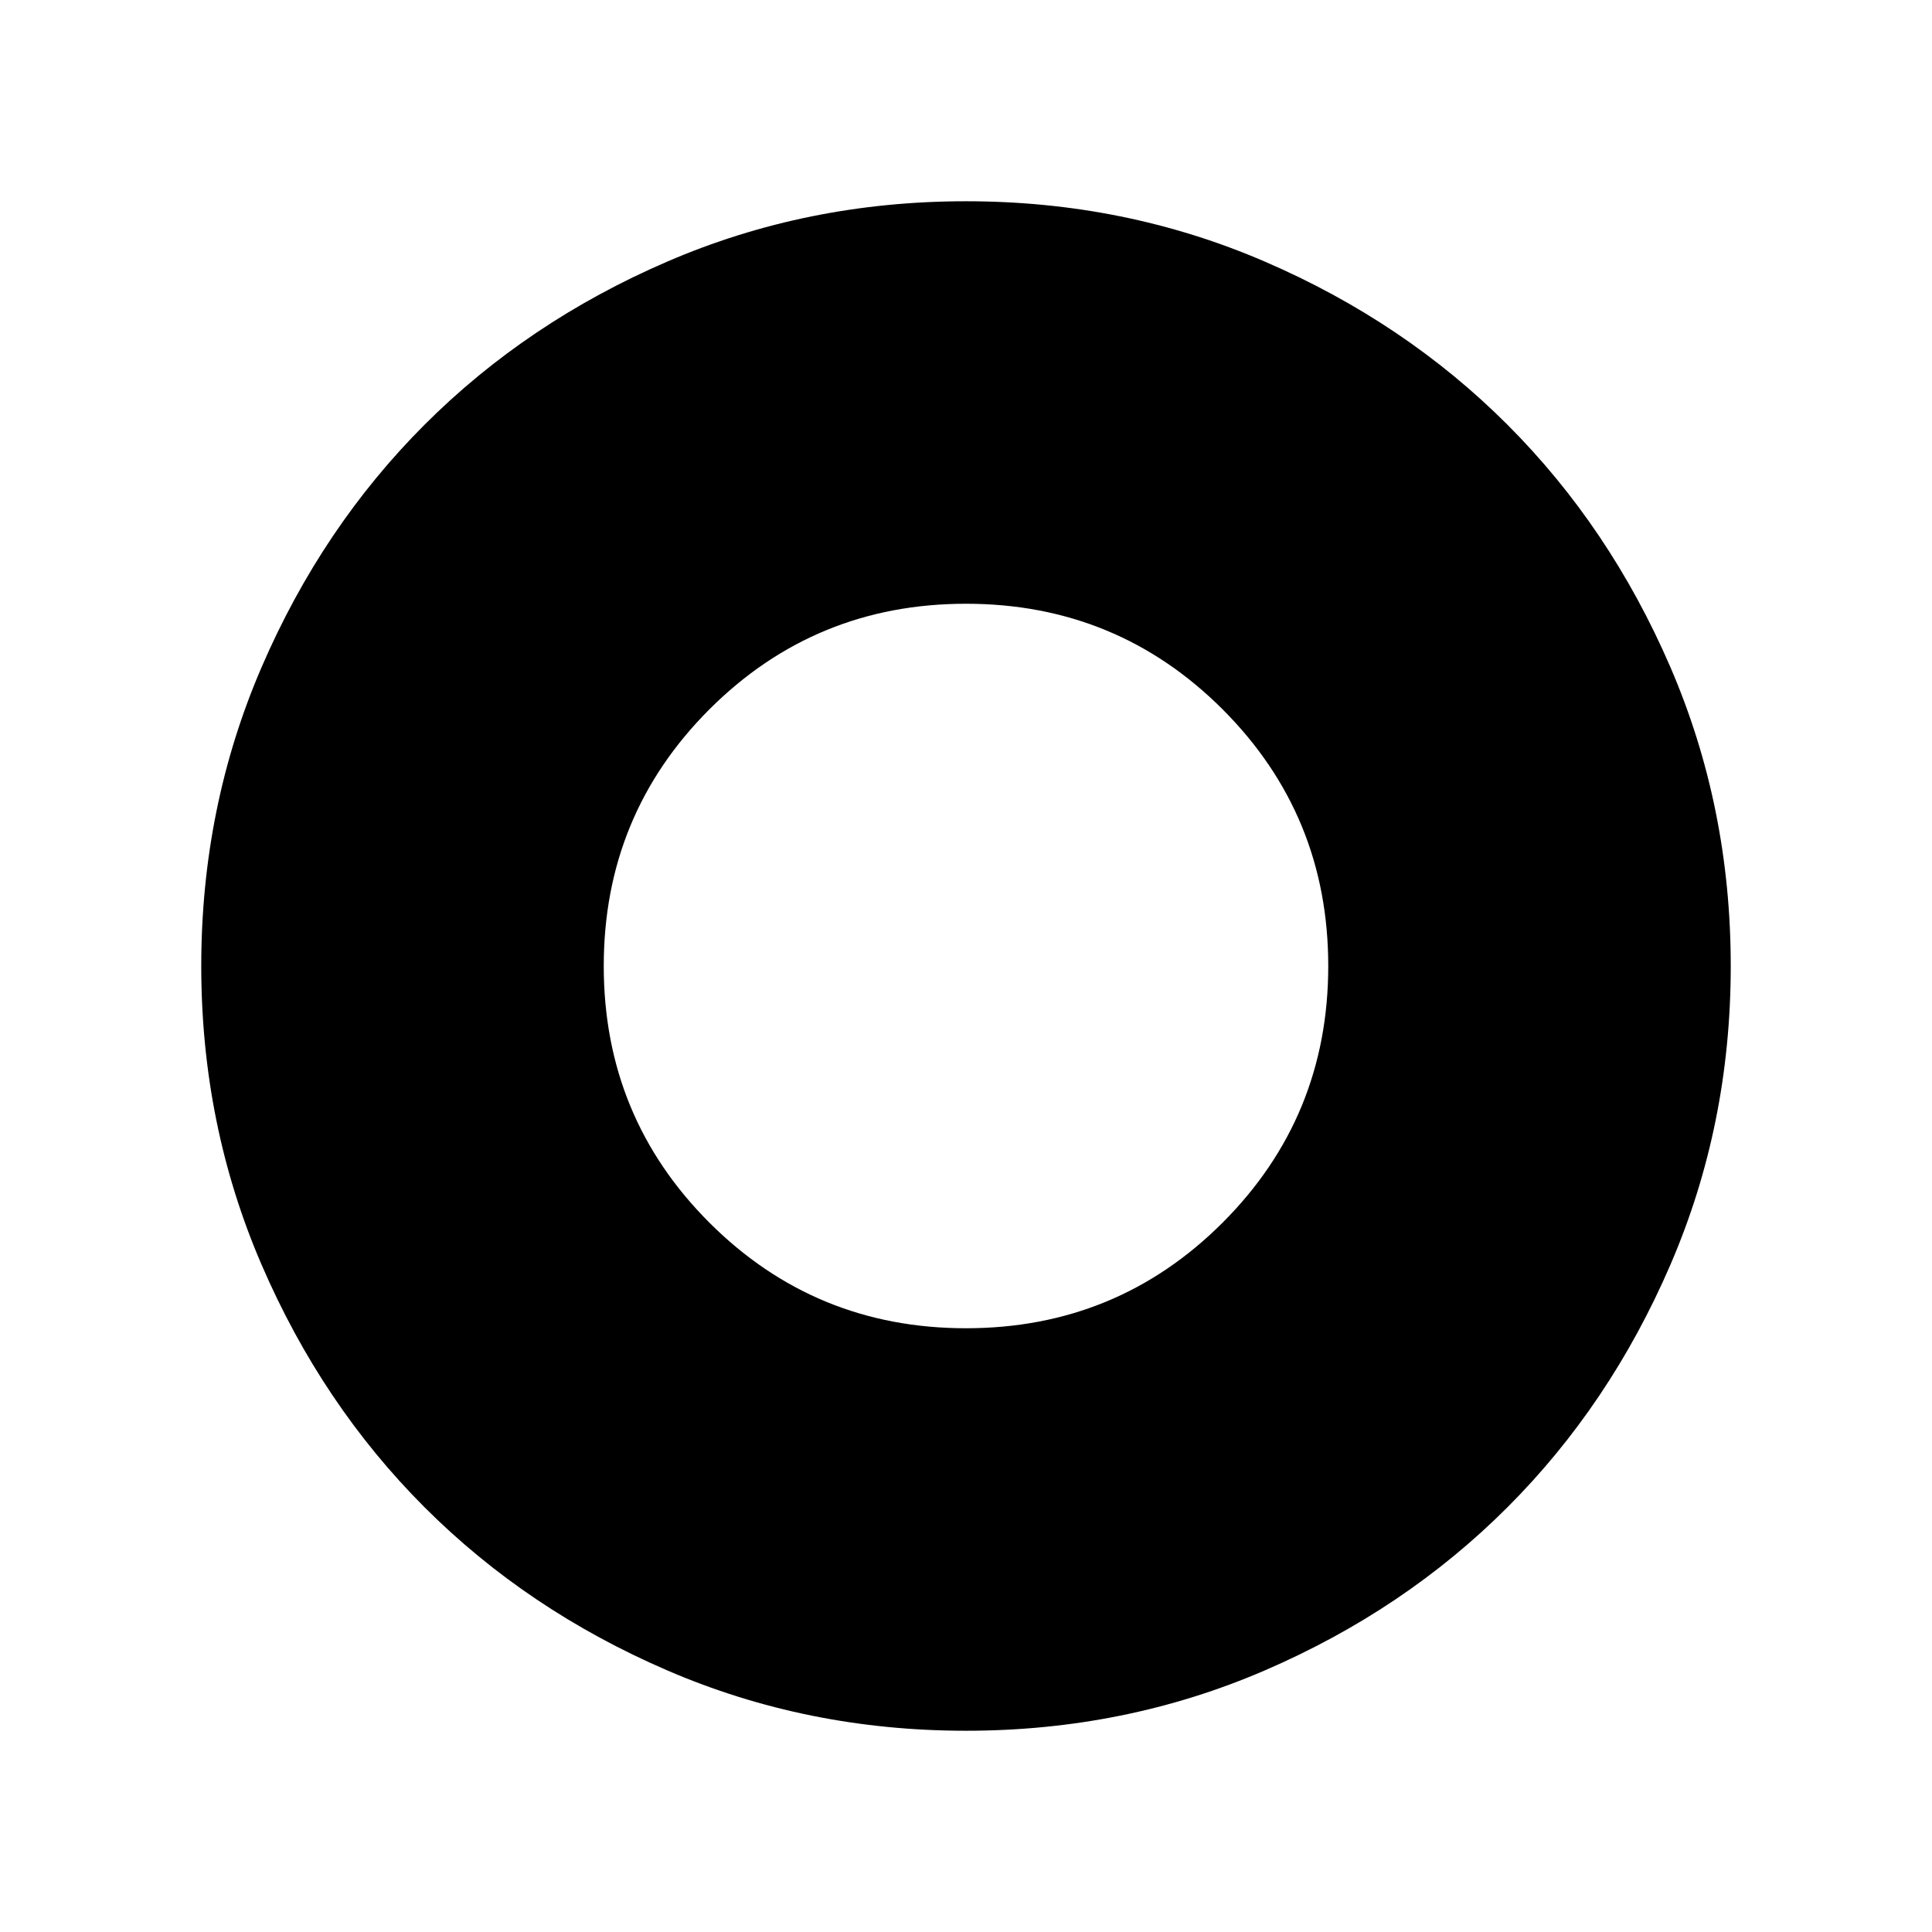 <svg xmlns="http://www.w3.org/2000/svg" height="24" width="24"><path d="M12 16.5q1.875 0 3.188-1.312Q16.5 13.875 16.5 12q0-1.875-1.312-3.188Q13.875 7.5 12 7.5q-1.875 0-3.188 1.312Q7.5 10.125 7.5 12q0 1.875 1.312 3.188Q10.125 16.5 12 16.5Zm0 5q-1.975 0-3.712-.75Q6.55 20 5.275 18.725T3.25 15.712Q2.5 13.975 2.5 12t.75-3.713Q4 6.55 5.275 5.275T8.288 3.25Q10.025 2.5 12 2.5t3.713.75q1.737.75 3.012 2.025t2.025 3.012q.75 1.738.75 3.713t-.75 3.712q-.75 1.738-2.025 3.013t-3.012 2.025q-1.738.75-3.713.75Z"/></svg>
